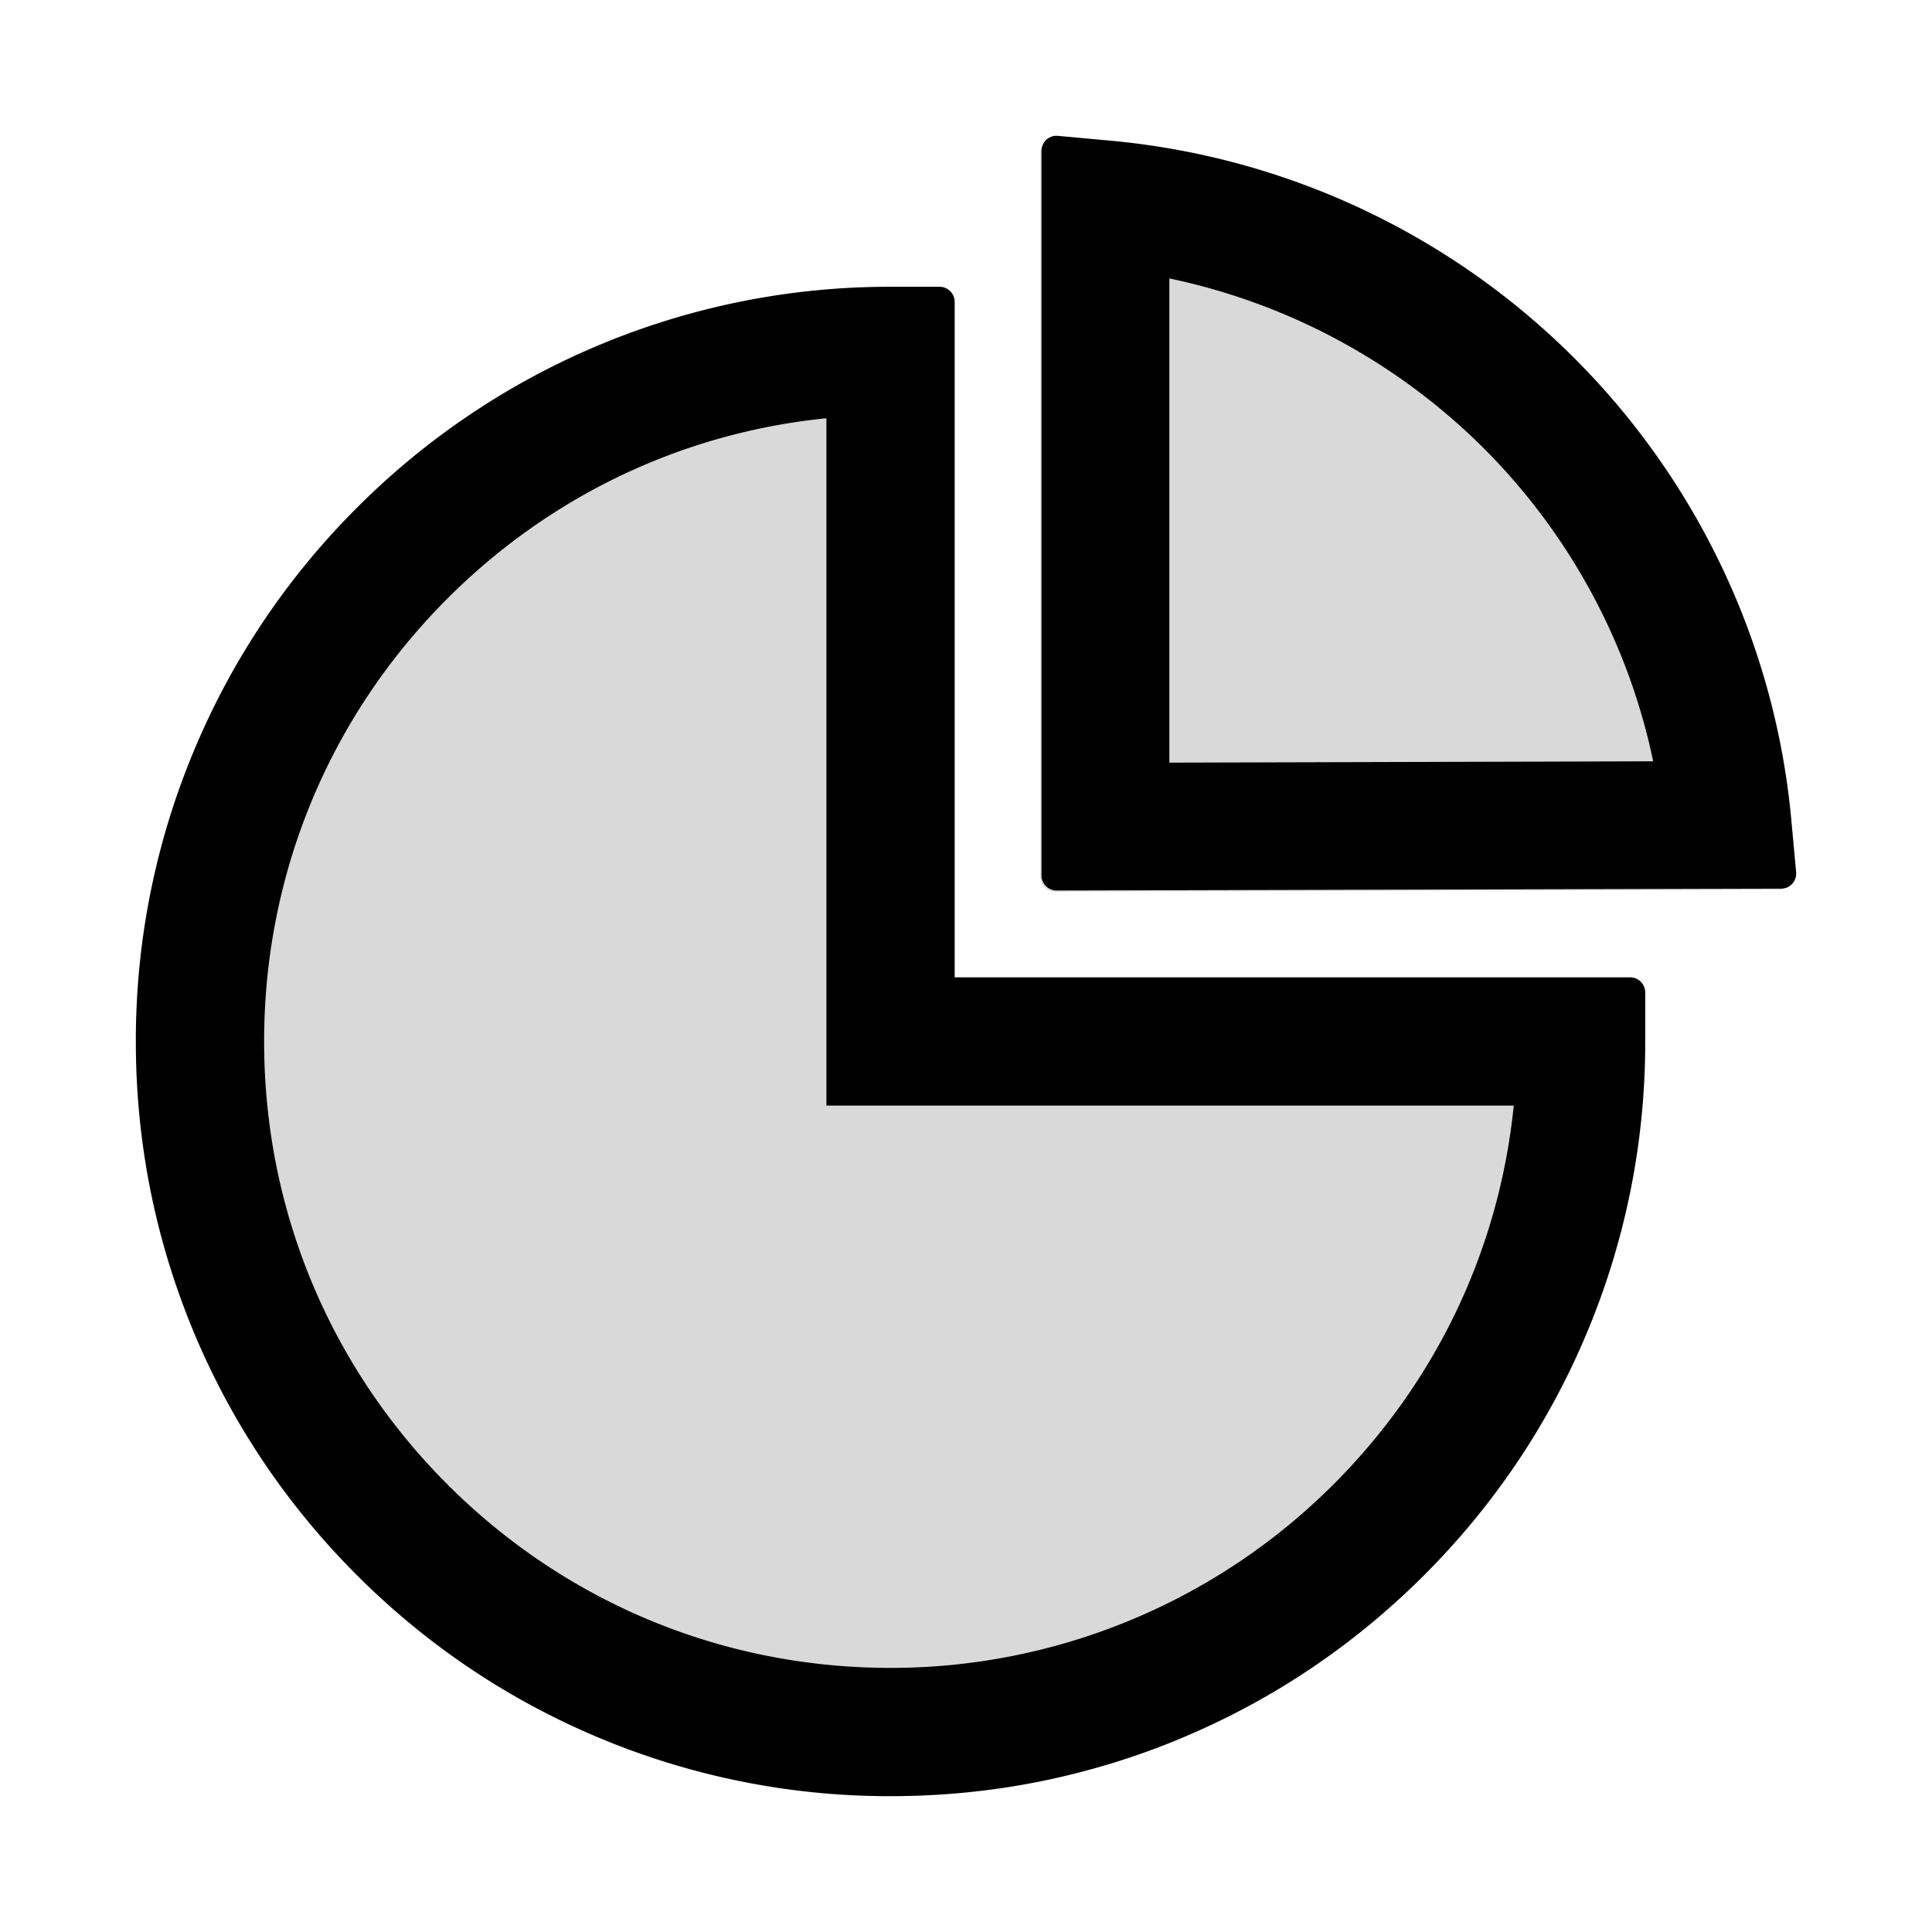 <svg xmlns="http://www.w3.org/2000/svg" width="3em" height="3em" viewBox="0 0 1024 1024"><path fill="currentColor" fill-opacity=".15" d="M316.2 920.5c-47.6-20.1-90.4-49-127.1-85.7a398.2 398.2 0 0 1-85.7-127.1A397.1 397.1 0 0 1 72 552.2v.2a398.57 398.57 0 0 0 117 282.5c36.7 36.7 79.4 65.5 127 85.6A396.6 396.6 0 0 0 471.6 952c27 0 53.6-2.7 79.7-7.9c-25.9 5.2-52.4 7.8-79.3 7.8c-54 .1-106.4-10.5-155.8-31.4M560 472c-4.4 0-8-3.6-8-8V79.9q0-1.95.9-3.6c-.9 1.3-1.5 2.9-1.5 4.6v383.7c0 4.4 3.6 8 8 8l383.6-1c1.6 0 3.1-.5 4.4-1.3c-1 .5-2.2.7-3.4.7z"/><path fill="currentColor" fill-opacity=".15" d="M619.8 147.6v256.6l256.4-.7c-13-62.5-44.3-120.5-90-166.1a332.24 332.24 0 0 0-166.4-89.8"/><path fill="currentColor" fill-opacity=".15" d="M438 221.7c-75.9 7.6-146.2 40.9-200.8 95.5C174.5 379.9 140 463.3 140 552s34.5 172.1 97.2 234.8c62.3 62.3 145.1 96.8 233.2 97.2c88.2.4 172.7-34.1 235.3-96.2C761 733 794.6 662.3 802.3 586H438z"/><path fill="currentColor" d="M864 518H506V160c0-4.4-3.6-8-8-8h-26a398.46 398.46 0 0 0-282.8 117.1a398.2 398.2 0 0 0-85.7 127.1A397.6 397.6 0 0 0 72 552v.2c0 53.9 10.6 106.2 31.4 155.5c20.1 47.6 49 90.4 85.7 127.1s79.5 65.6 127.1 85.7A397.6 397.6 0 0 0 472 952c26.9 0 53.4-2.6 79.3-7.8c26.1-5.3 51.7-13.1 76.4-23.6c47.6-20.1 90.4-49 127.1-85.7s65.6-79.5 85.7-127.1A397.6 397.6 0 0 0 872 552v-26c0-4.4-3.6-8-8-8M705.7 787.8A331.6 331.6 0 0 1 470.4 884c-88.1-.4-170.9-34.9-233.2-97.2C174.5 724.1 140 640.7 140 552s34.5-172.1 97.2-234.8c54.6-54.6 124.9-87.9 200.8-95.5V586h364.3c-7.7 76.3-41.3 147-96.6 201.8"/><path fill="currentColor" d="m952 462.4l-2.6-28.2c-8.5-92.1-49.4-179-115.2-244.6A399.4 399.4 0 0 0 589 74.6L560.7 72c-3.4-.3-6.4 1.5-7.8 4.3a8.7 8.7 0 0 0-.9 3.6V464c0 4.4 3.6 8 8 8l384-1c1.2 0 2.3-.3 3.4-.7a8.1 8.1 0 0 0 4.6-7.9m-332.2-58.2V147.6a332.24 332.24 0 0 1 166.4 89.8c45.7 45.6 77 103.6 90 166.1z"/></svg>